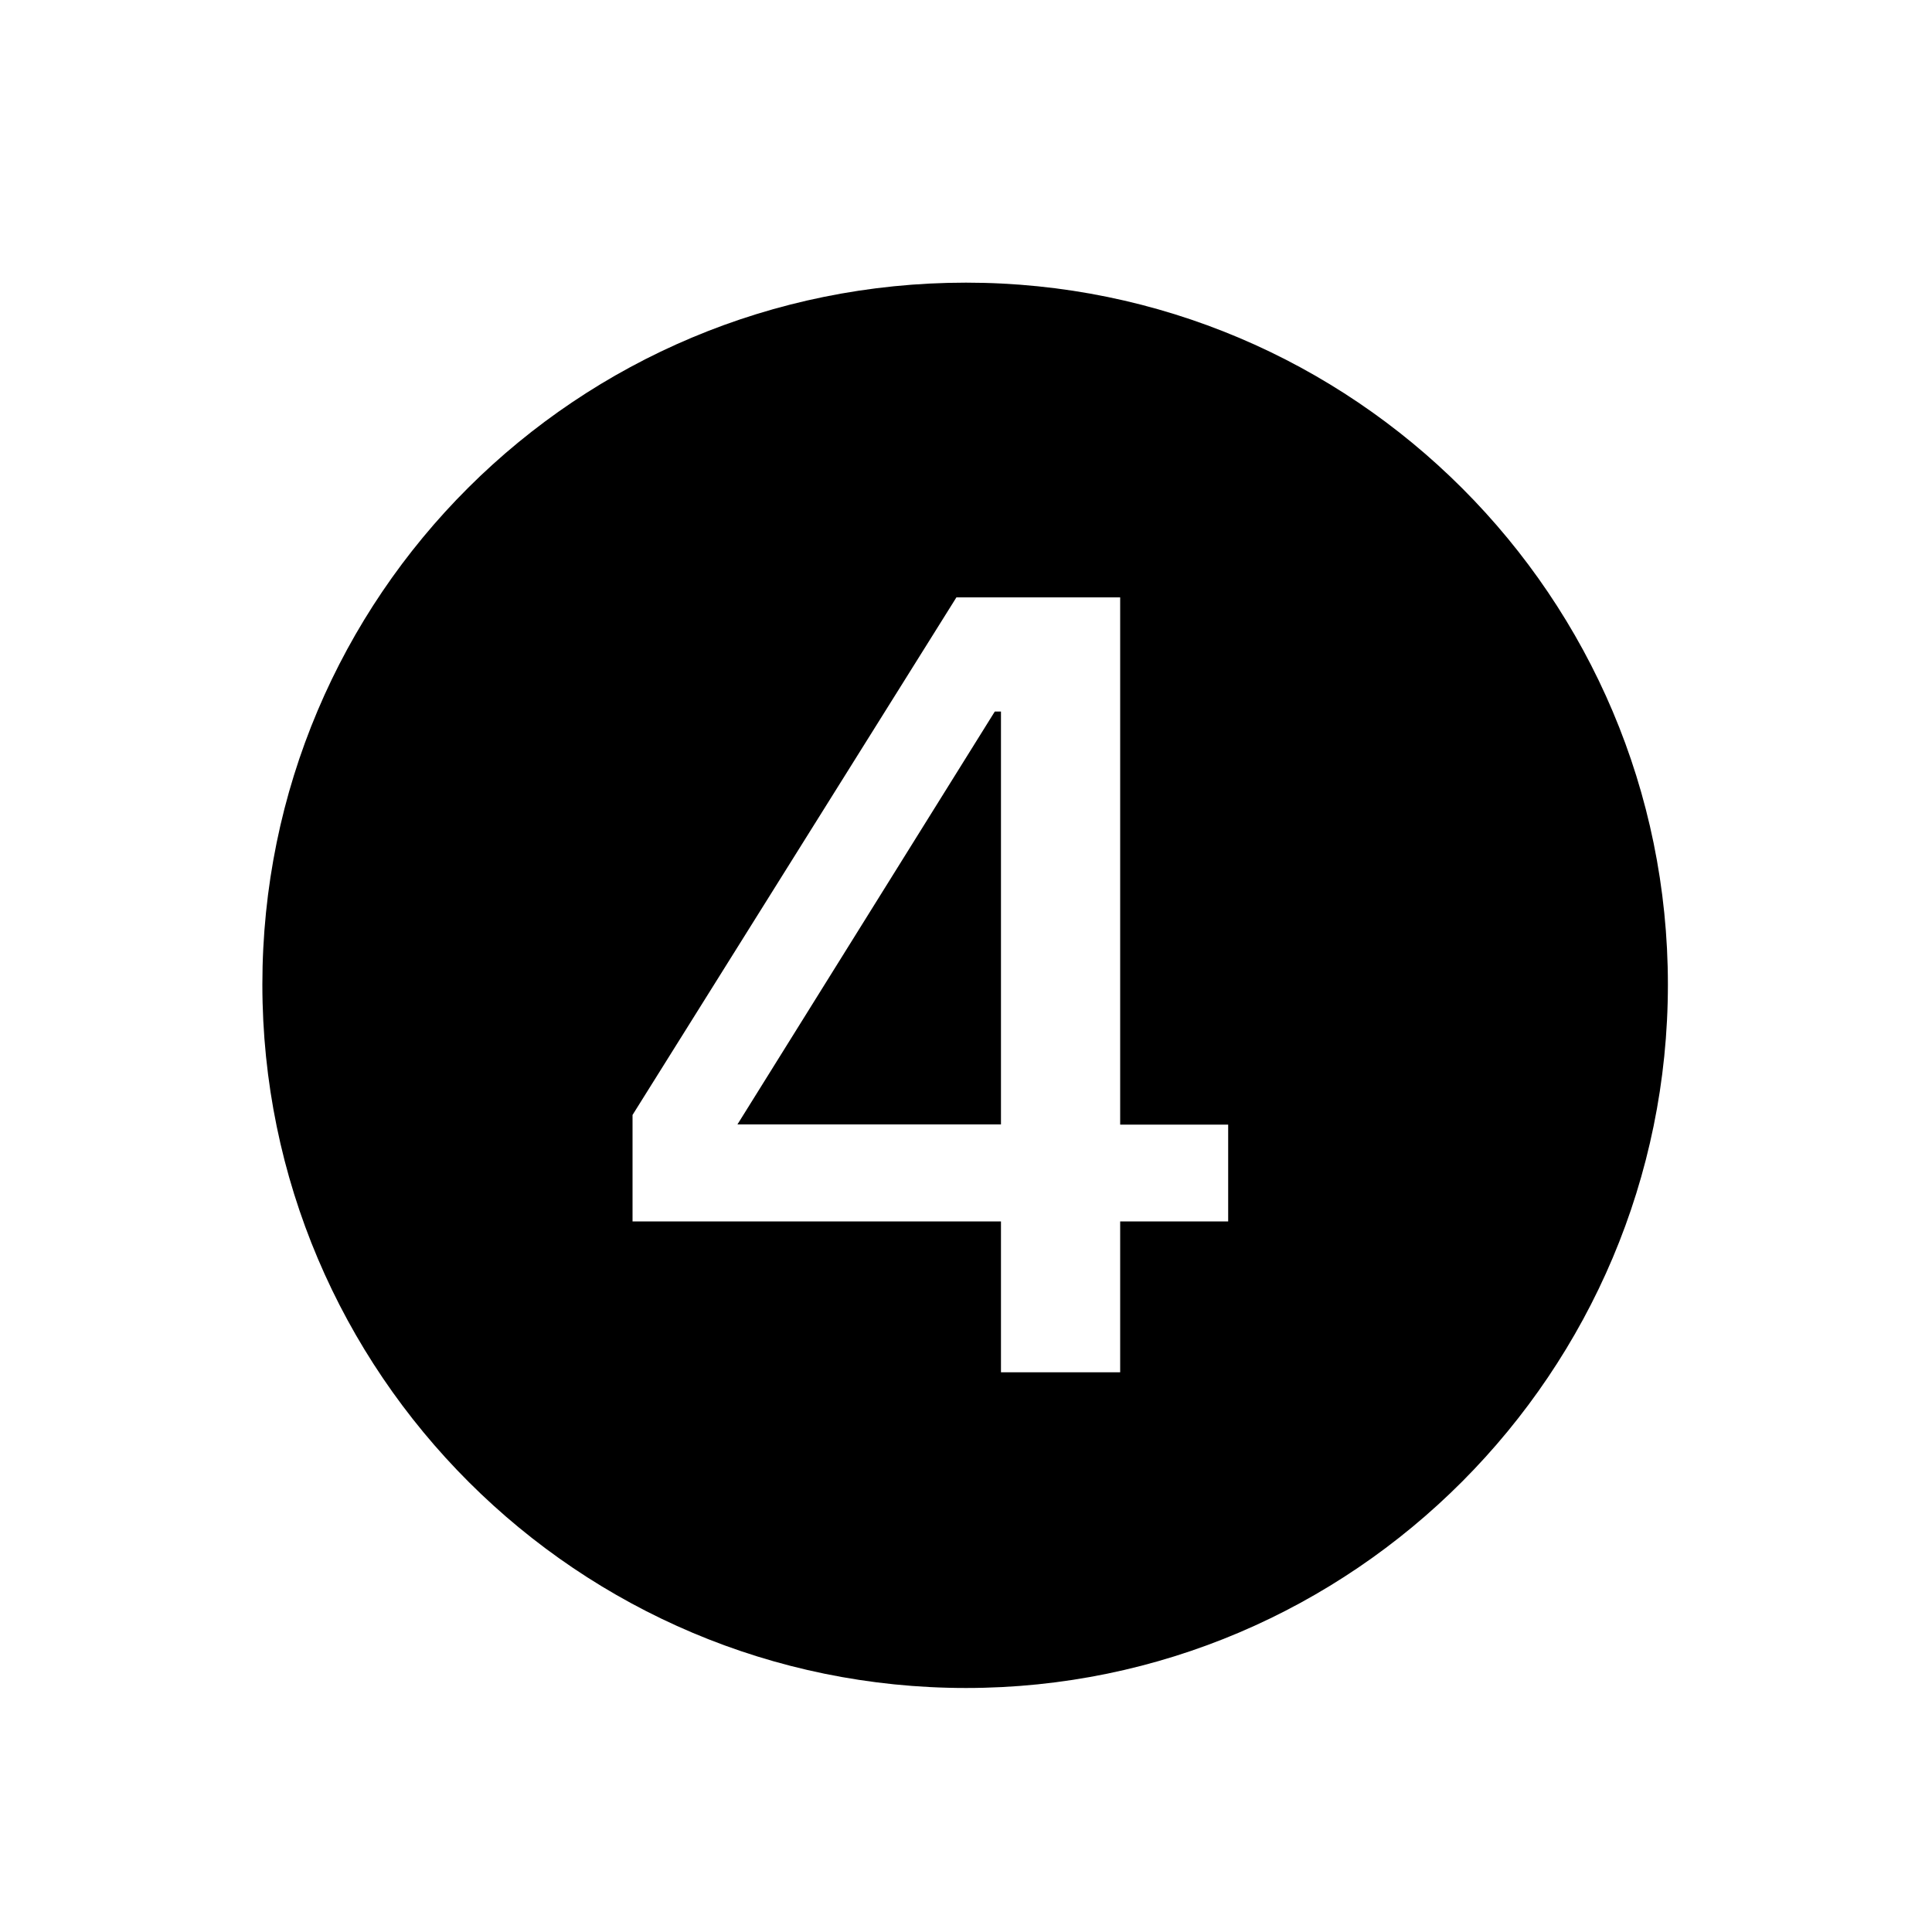 <?xml version="1.0" encoding="UTF-8"?><svg id="_00" xmlns="http://www.w3.org/2000/svg" viewBox="0 0 100 100"><path d="m50,14.63c20.06,0,36.33,16.28,36.33,36.33s-16.28,36.41-36.33,36.41S13.58,71.1,13.58,50.96,29.86,14.63,50,14.63Zm-.49,16.28l-16.77,26.8v5.51h19.07v7.81h6.17v-7.81h5.59v-5.01h-5.59v-27.29h-8.47Zm1.97,5.92h.33v21.37h-13.64l13.32-21.37Z"/></svg>